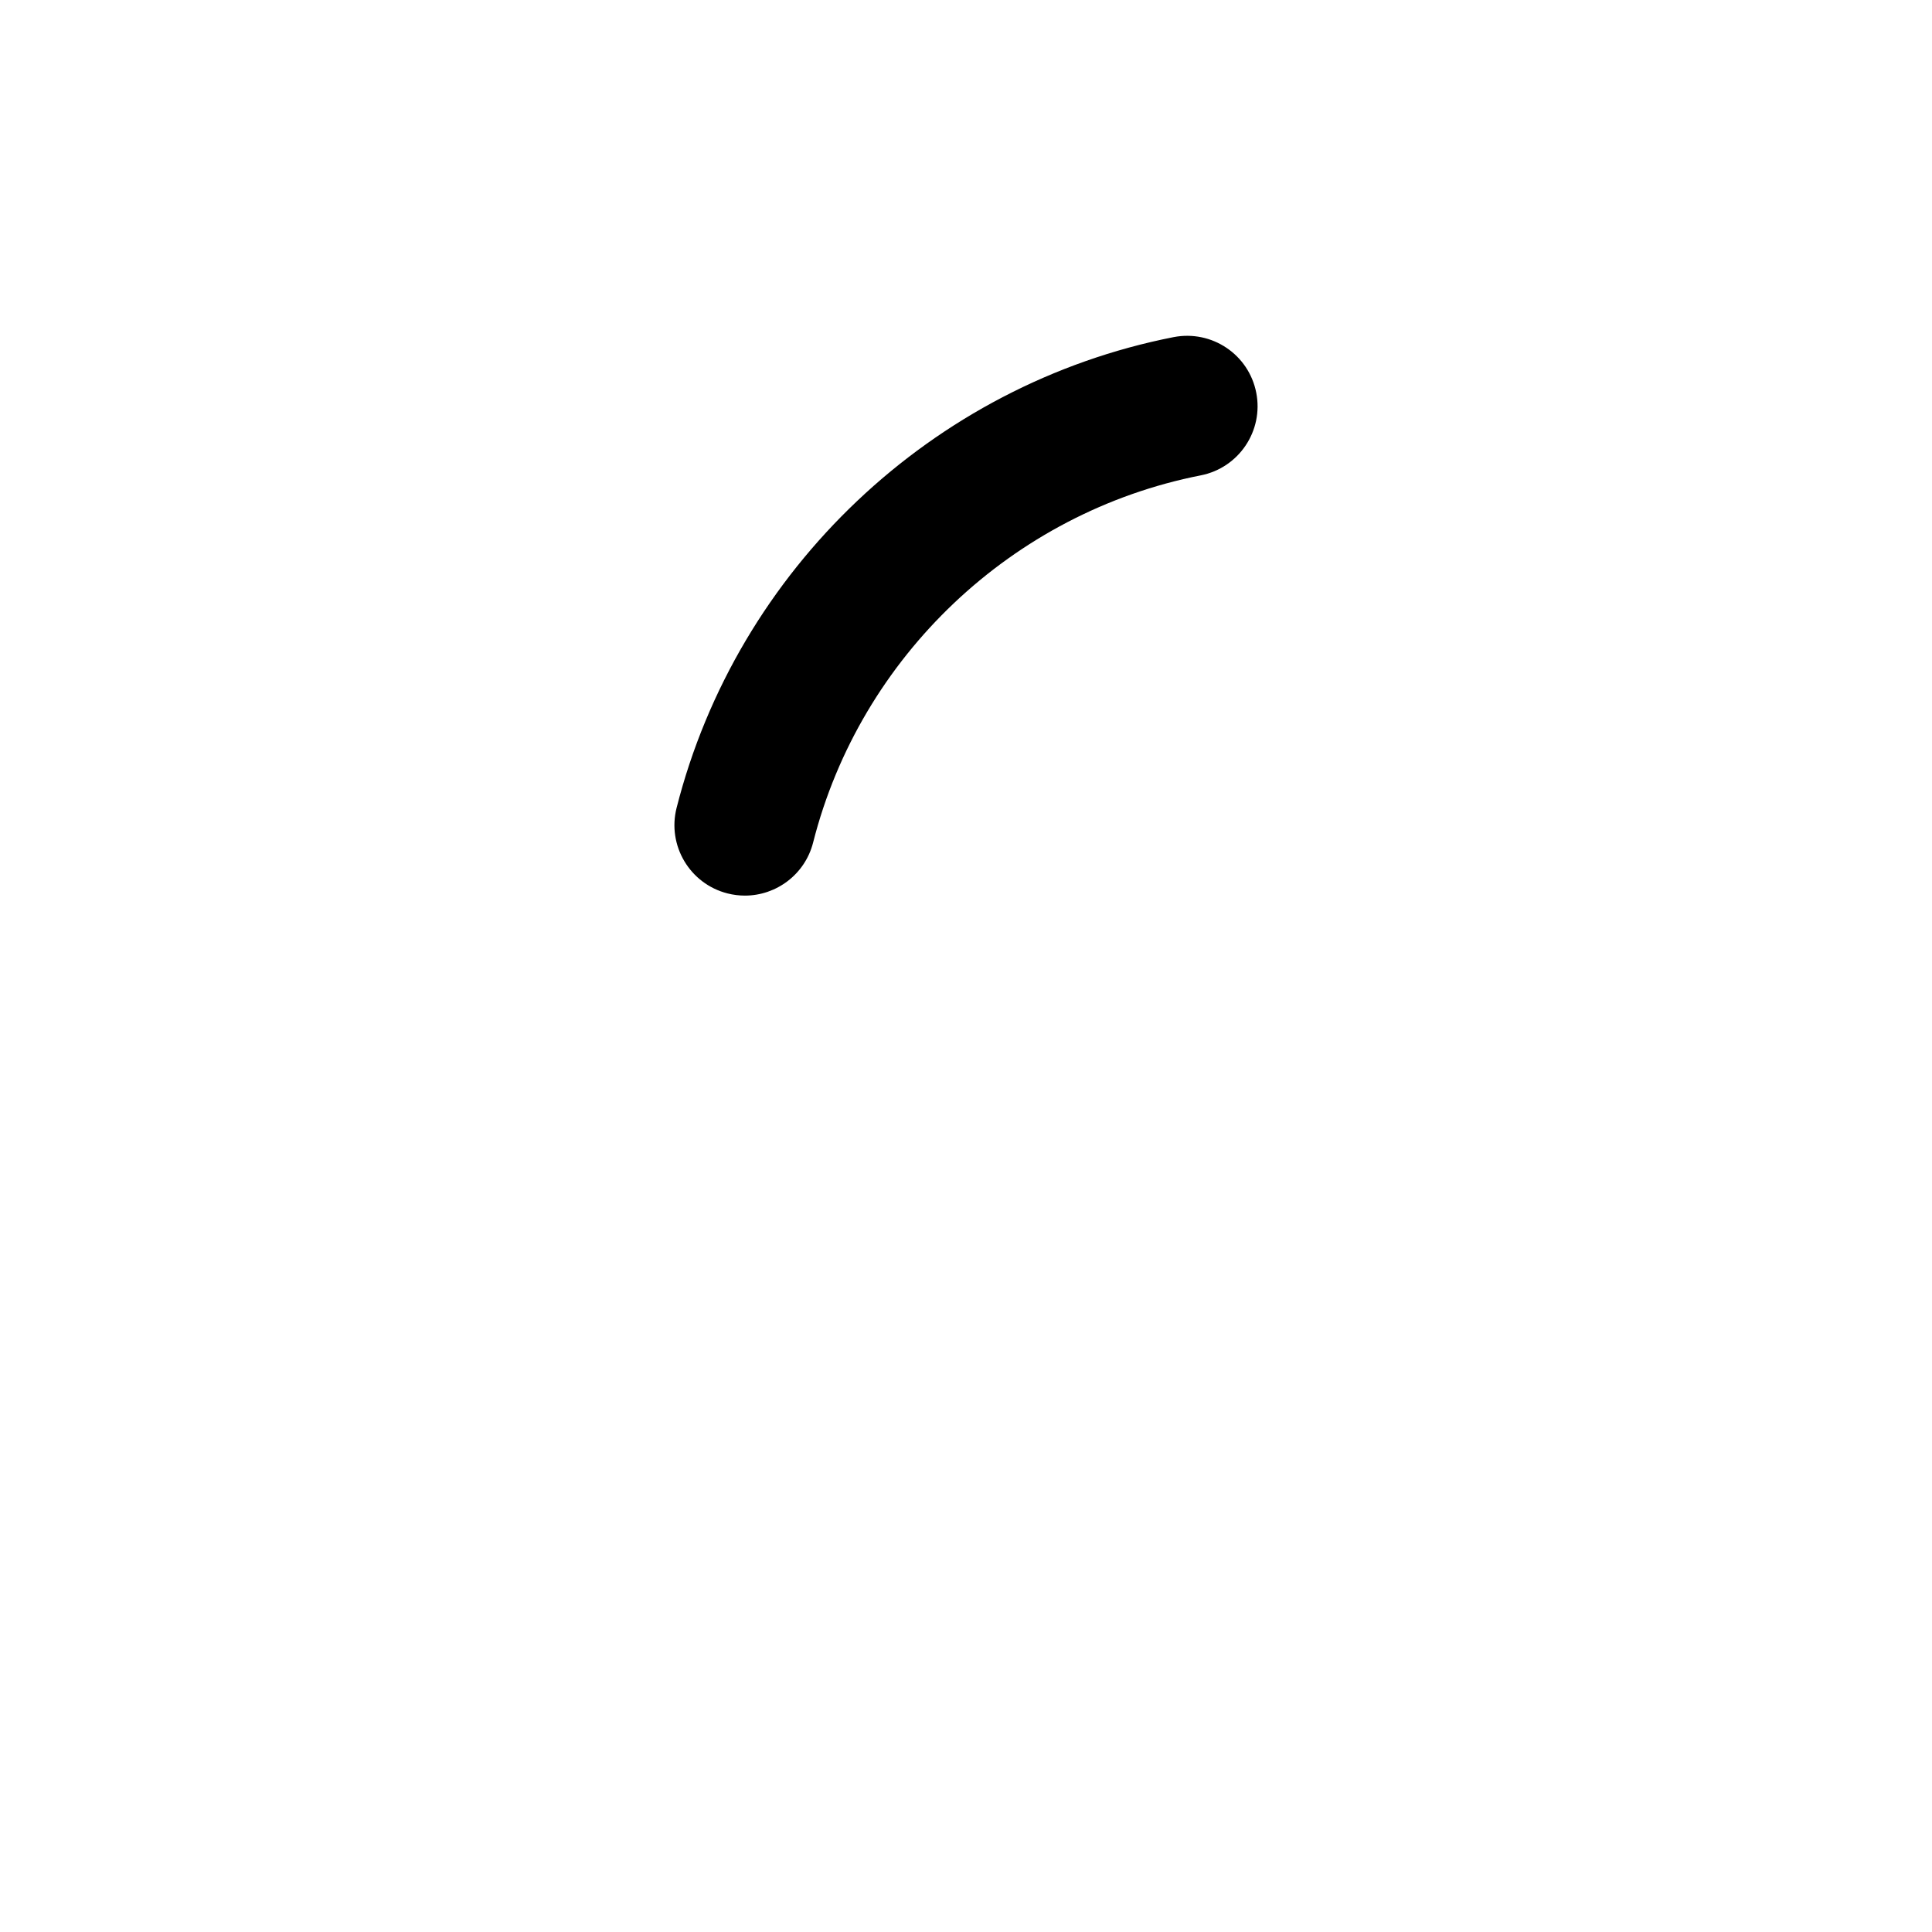 <?xml version="1.0" encoding="UTF-8"?>
<svg id="punctuation" xmlns="http://www.w3.org/2000/svg" width="96" height="96" viewBox="0 0 96 96">
  <path id="U_x2B_002C" d="M37.015,44.502c-.285,0-.575-.035-.864-.108-1.874-.476-3.007-2.381-2.531-4.254,3.009-11.849,12.701-21.028,24.692-23.388,1.906-.37,3.737.863,4.11,2.759.373,1.897-.862,3.737-2.759,4.11-9.352,1.839-16.912,8.999-19.259,18.241-.402,1.585-1.827,2.64-3.39,2.64Z"/>
</svg>